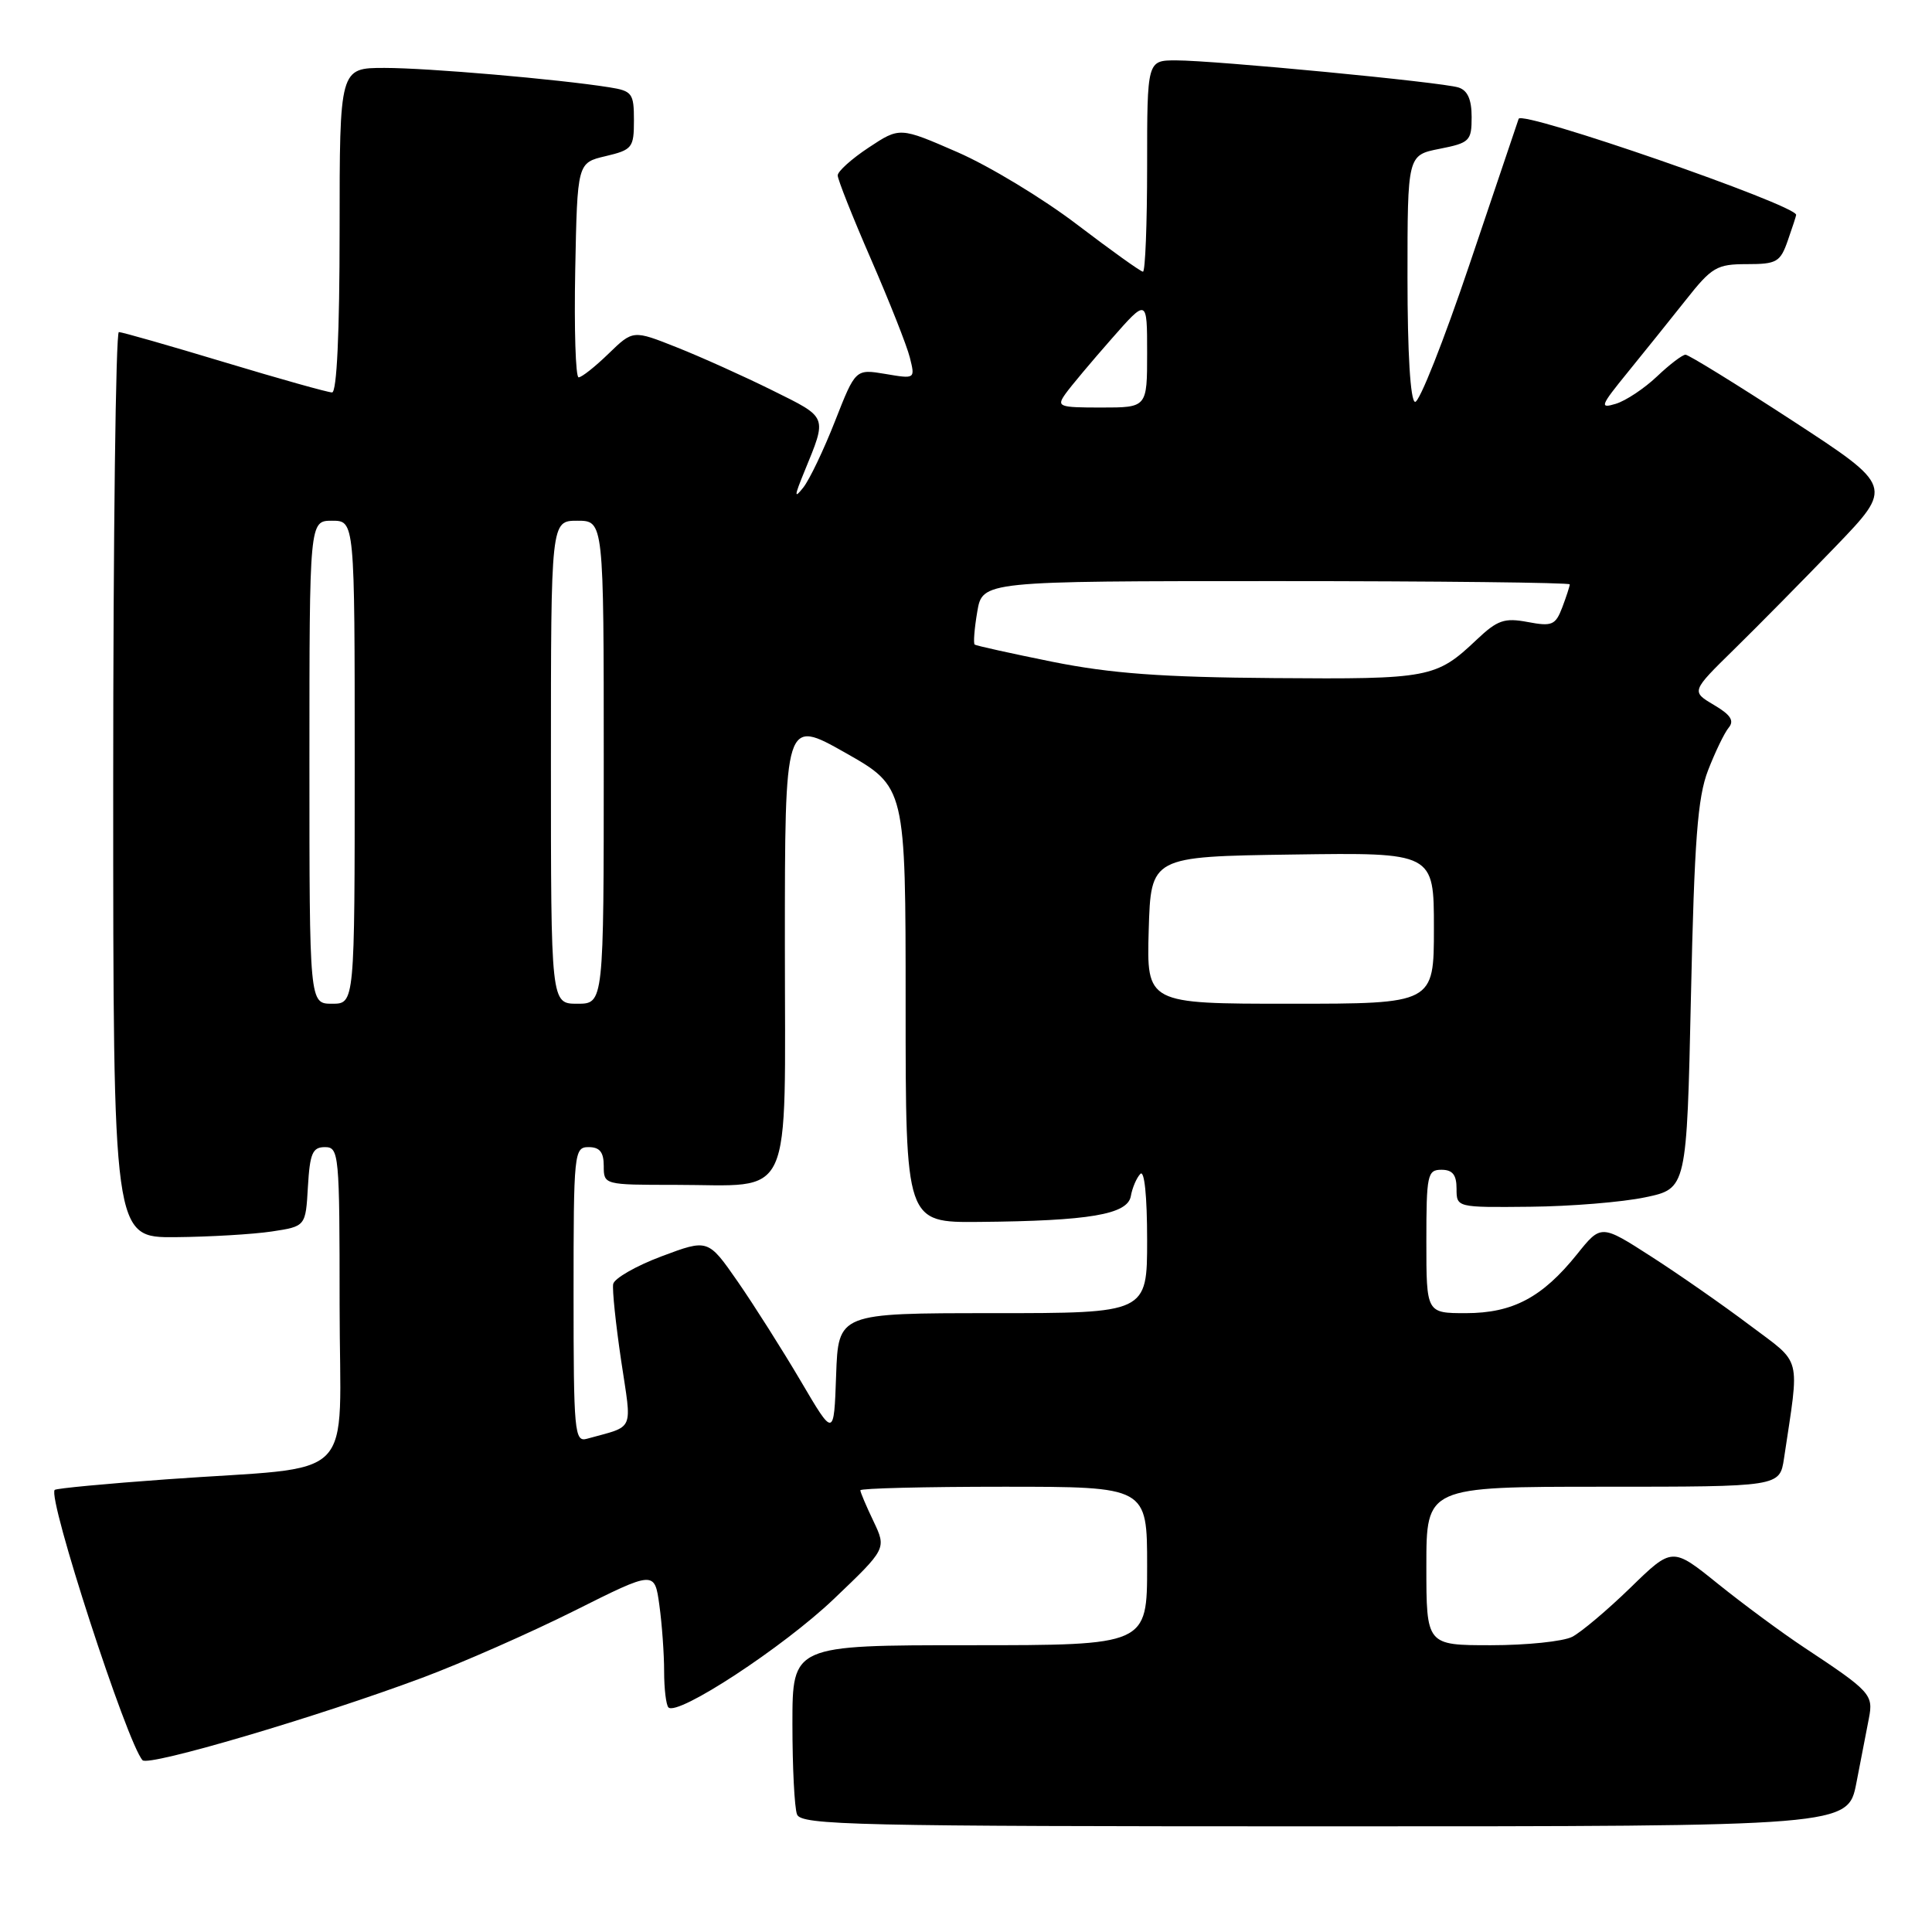 <?xml version="1.0" encoding="UTF-8" standalone="no"?>
<!DOCTYPE svg PUBLIC "-//W3C//DTD SVG 1.1//EN" "http://www.w3.org/Graphics/SVG/1.1/DTD/svg11.dtd" >
<svg xmlns="http://www.w3.org/2000/svg" xmlns:xlink="http://www.w3.org/1999/xlink" version="1.1" viewBox="0 0 256 256">
 <g >
 <path fill="currentColor"
d=" M 245.98 236.25 C 246.59 233.09 247.34 229.23 247.64 227.68 C 248.25 224.55 247.86 224.12 239.09 218.32 C 236.11 216.35 230.96 212.54 227.63 209.86 C 221.58 204.98 221.58 204.98 216.04 210.38 C 212.99 213.34 209.52 216.27 208.32 216.89 C 207.11 217.50 202.28 218.00 197.57 218.00 C 189.00 218.00 189.00 218.00 189.00 207.50 C 189.00 197.00 189.00 197.00 212.41 197.00 C 235.82 197.00 235.82 197.00 236.39 193.25 C 238.47 179.33 238.87 180.88 231.84 175.59 C 228.35 172.96 222.50 168.88 218.83 166.52 C 212.15 162.22 212.15 162.22 208.96 166.20 C 204.36 171.92 200.46 173.99 194.25 174.00 C 189.00 174.00 189.00 174.00 189.00 164.50 C 189.00 155.67 189.14 155.00 191.00 155.00 C 192.47 155.00 193.00 155.67 193.00 157.50 C 193.00 160.00 193.00 160.00 202.75 159.90 C 208.11 159.85 214.97 159.29 218.00 158.65 C 223.50 157.50 223.50 157.50 224.06 132.00 C 224.51 111.34 224.94 105.66 226.32 102.09 C 227.26 99.66 228.49 97.11 229.06 96.42 C 229.83 95.50 229.32 94.71 227.09 93.40 C 224.09 91.62 224.09 91.62 229.79 86.03 C 232.93 82.95 238.96 76.84 243.19 72.45 C 250.88 64.46 250.88 64.46 237.49 55.73 C 230.12 50.93 223.75 47.00 223.34 47.00 C 222.93 47.00 221.22 48.30 219.55 49.89 C 217.87 51.48 215.42 53.11 214.09 53.51 C 211.91 54.17 212.07 53.77 215.65 49.37 C 217.83 46.69 221.31 42.36 223.38 39.75 C 226.82 35.39 227.49 35.00 231.47 35.00 C 235.43 35.00 235.90 34.73 236.90 31.85 C 237.51 30.12 238.00 28.60 238.00 28.47 C 238.00 27.16 201.66 14.57 201.23 15.74 C 201.08 16.16 198.16 24.82 194.73 35.00 C 191.30 45.17 188.05 53.39 187.50 53.25 C 186.88 53.10 186.50 46.76 186.50 36.78 C 186.50 20.56 186.50 20.56 190.75 19.72 C 194.74 18.93 195.00 18.68 195.00 15.51 C 195.00 13.17 194.46 11.97 193.25 11.59 C 191.01 10.88 160.92 8.00 155.84 8.00 C 152.00 8.00 152.00 8.00 152.00 22.00 C 152.00 29.70 151.75 36.00 151.45 36.00 C 151.15 36.00 147.22 33.18 142.70 29.74 C 138.19 26.30 131.06 21.99 126.86 20.16 C 119.22 16.83 119.22 16.83 115.11 19.55 C 112.85 21.04 111.00 22.71 111.00 23.24 C 111.00 23.78 112.99 28.79 115.42 34.37 C 117.85 39.96 120.17 45.81 120.56 47.38 C 121.27 50.22 121.27 50.22 117.32 49.55 C 113.36 48.89 113.36 48.89 110.65 55.79 C 109.16 59.59 107.27 63.55 106.44 64.60 C 105.21 66.15 105.24 65.77 106.58 62.50 C 109.62 55.07 109.75 55.40 102.35 51.73 C 98.58 49.86 92.89 47.30 89.69 46.03 C 83.88 43.72 83.88 43.72 80.64 46.86 C 78.86 48.59 77.08 50.00 76.67 50.00 C 76.27 50.00 76.07 43.60 76.22 35.79 C 76.50 21.57 76.50 21.57 80.25 20.69 C 83.78 19.85 84.00 19.58 84.00 15.95 C 84.00 12.37 83.77 12.05 80.75 11.57 C 73.95 10.49 56.68 9.00 50.96 9.00 C 45.00 9.00 45.00 9.00 45.00 30.50 C 45.00 44.10 44.63 52.00 44.00 52.00 C 43.46 52.00 37.04 50.20 29.75 48.00 C 22.46 45.80 16.16 44.00 15.75 44.00 C 15.34 44.00 15.00 71.00 15.00 104.00 C 15.00 164.00 15.00 164.00 23.25 163.93 C 27.79 163.89 33.52 163.55 36.00 163.18 C 40.50 162.50 40.50 162.50 40.80 157.25 C 41.06 152.82 41.41 152.00 43.05 152.00 C 44.92 152.00 45.00 152.85 45.00 172.94 C 45.00 197.04 47.88 194.15 22.05 196.02 C 14.11 196.59 7.44 197.22 7.25 197.42 C 6.25 198.42 16.85 231.03 18.89 233.24 C 19.69 234.10 42.09 227.49 55.96 222.31 C 61.21 220.35 70.28 216.35 76.12 213.43 C 86.74 208.11 86.74 208.11 87.37 212.70 C 87.72 215.22 88.00 219.17 88.00 221.47 C 88.00 223.78 88.26 225.92 88.57 226.24 C 89.78 227.44 103.79 218.26 110.48 211.88 C 117.47 205.21 117.47 205.21 115.74 201.57 C 114.78 199.57 114.00 197.72 114.00 197.47 C 114.00 197.21 122.55 197.00 133.00 197.00 C 152.00 197.00 152.00 197.00 152.00 207.50 C 152.00 218.00 152.00 218.00 128.50 218.00 C 105.00 218.00 105.00 218.00 105.00 228.42 C 105.00 234.15 105.27 239.55 105.61 240.42 C 106.15 241.84 113.25 242.00 175.54 242.00 C 244.86 242.00 244.86 242.00 245.98 236.25 Z  M 76.00 171.57 C 76.00 152.67 76.07 152.00 78.00 152.00 C 79.47 152.00 80.00 152.67 80.00 154.50 C 80.00 156.99 80.04 157.00 89.43 157.00 C 105.36 157.00 104.00 159.97 104.00 125.13 C 104.00 95.22 104.00 95.22 112.00 99.74 C 120.00 104.27 120.00 104.27 120.00 133.13 C 120.00 162.00 120.00 162.00 129.75 161.91 C 144.35 161.78 149.40 160.92 149.84 158.50 C 150.03 157.40 150.60 156.07 151.10 155.55 C 151.64 154.98 152.00 158.49 152.00 164.30 C 152.00 174.00 152.00 174.00 131.54 174.00 C 111.08 174.00 111.08 174.00 110.79 182.24 C 110.50 190.48 110.50 190.48 106.10 182.99 C 103.67 178.87 99.92 172.95 97.76 169.83 C 93.82 164.16 93.82 164.16 87.66 166.47 C 84.27 167.74 81.39 169.40 81.25 170.14 C 81.11 170.89 81.59 175.44 82.30 180.25 C 83.74 189.90 84.20 188.85 77.75 190.65 C 76.13 191.10 76.00 189.72 76.00 171.57 Z  M 41.00 101.00 C 41.00 69.00 41.00 69.00 44.00 69.00 C 47.00 69.00 47.00 69.00 47.00 101.00 C 47.00 133.00 47.00 133.00 44.00 133.00 C 41.00 133.00 41.00 133.00 41.00 101.00 Z  M 73.00 101.00 C 73.00 69.00 73.00 69.00 76.50 69.00 C 80.00 69.00 80.00 69.00 80.00 101.00 C 80.00 133.00 80.00 133.00 76.50 133.00 C 73.00 133.00 73.00 133.00 73.00 101.00 Z  M 152.21 123.25 C 152.50 113.50 152.50 113.50 171.25 113.23 C 190.00 112.96 190.00 112.96 190.00 122.98 C 190.00 133.00 190.00 133.00 170.96 133.00 C 151.93 133.00 151.93 133.00 152.21 123.25 Z  M 139.50 87.70 C 134.00 86.59 129.34 85.56 129.15 85.41 C 128.96 85.26 129.11 83.30 129.49 81.07 C 130.18 77.00 130.18 77.00 169.09 77.00 C 190.49 77.00 208.00 77.20 208.00 77.43 C 208.00 77.67 207.55 79.05 207.01 80.48 C 206.11 82.83 205.66 83.03 202.43 82.42 C 199.34 81.84 198.42 82.16 195.68 84.75 C 190.29 89.85 189.46 90.01 168.82 89.85 C 153.92 89.74 147.21 89.24 139.50 87.70 Z  M 141.19 52.17 C 141.91 51.16 144.64 47.91 147.25 44.94 C 152.00 39.53 152.00 39.53 152.00 46.77 C 152.00 54.00 152.00 54.00 145.94 54.00 C 140.26 54.00 139.97 53.89 141.19 52.17 Z "/>
</g>
</svg>